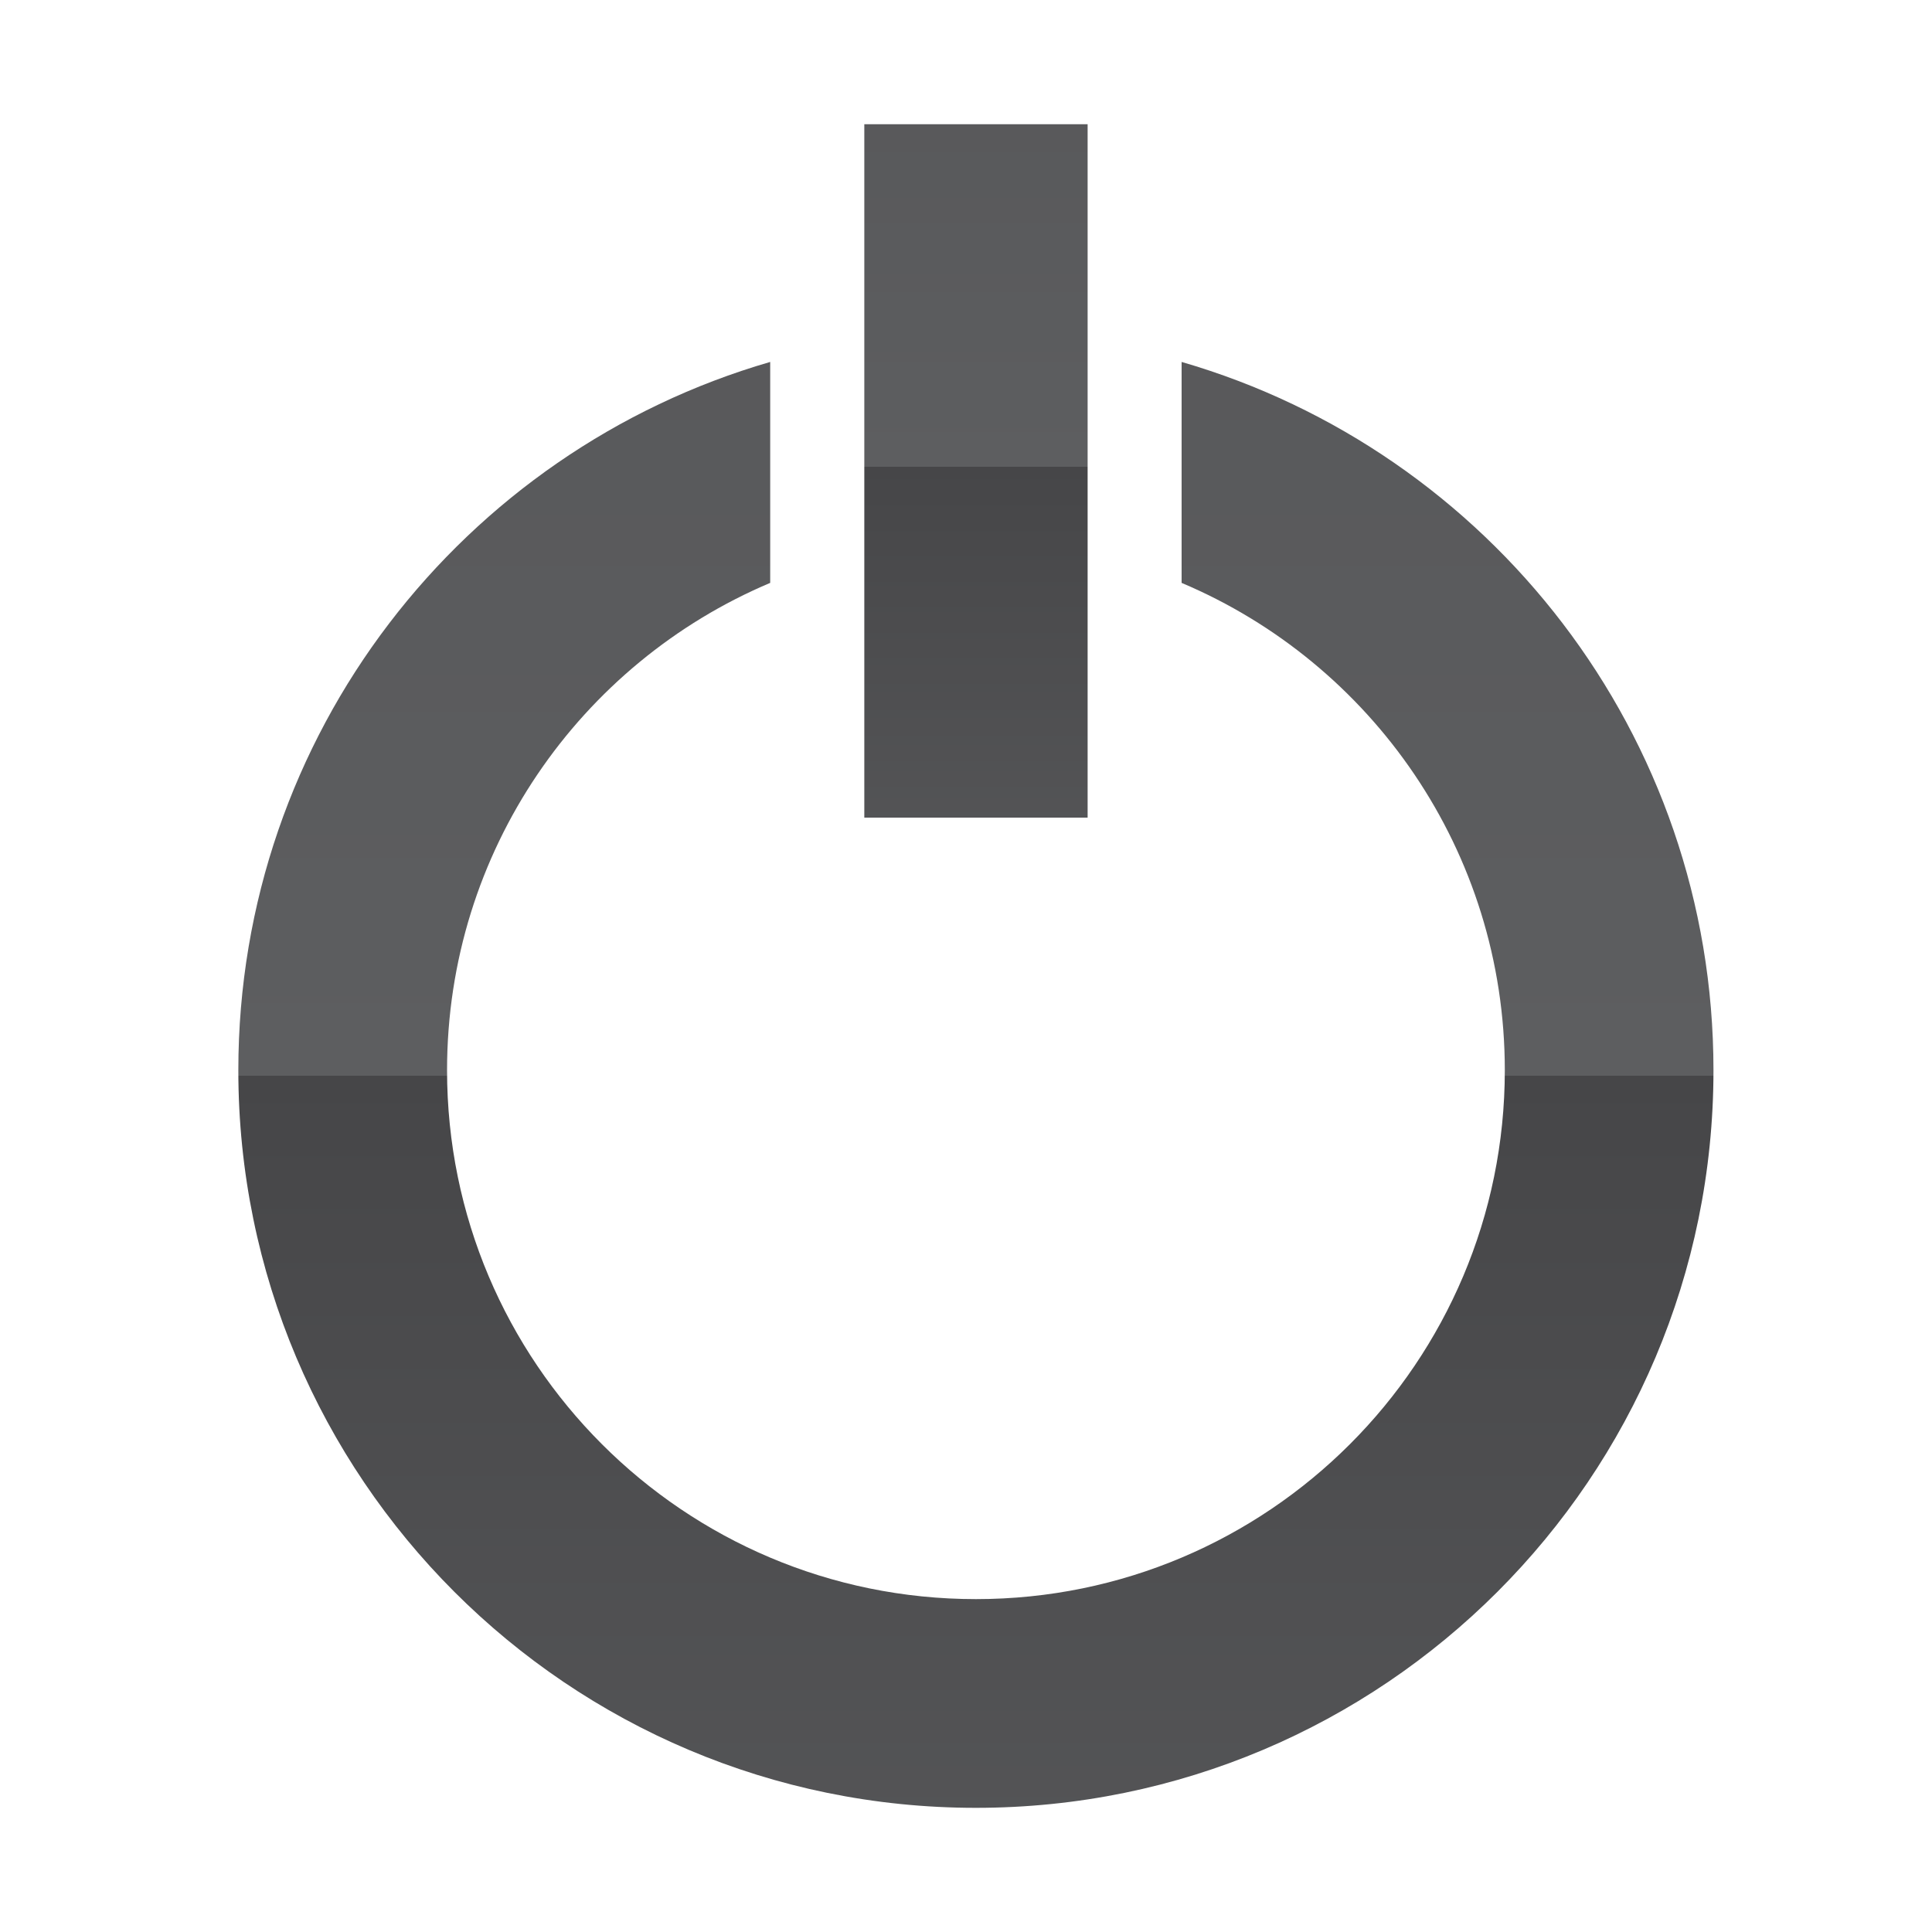 <?xml version="1.0" encoding="UTF-8" standalone="no"?>
<!-- Created with Inkscape (http://www.inkscape.org/) -->

<svg
        xmlns:dc="http://purl.org/dc/elements/1.1/"
        xmlns:cc="http://creativecommons.org/ns#"
        xmlns:rdf="http://www.w3.org/1999/02/22-rdf-syntax-ns#"
        xmlns="http://www.w3.org/2000/svg"
        xmlns:xlink="http://www.w3.org/1999/xlink"
        xmlns:sodipodi="http://sodipodi.sourceforge.net/DTD/sodipodi-0.dtd"
        xmlns:inkscape="http://www.inkscape.org/namespaces/inkscape"
        width="31.12"
        height="31.12"
        id="svg14470"
        version="1.1"
        inkscape:version="0.48.0 r9654"
        sodipodi:docname="exit.svg">
  <defs
     id="defs14472">
    <inkscape:perspective
       sodipodi:type="inkscape:persp3d"
       inkscape:vp_x="0 : 526.18109 : 1"
       inkscape:vp_y="0 : 1000 : 0"
       inkscape:vp_z="744.09448 : 526.18109 : 1"
       inkscape:persp3d-origin="372.04724 : 350.78739 : 1"
       id="perspective14478" />
    <inkscape:perspective
       id="perspective14431"
       inkscape:persp3d-origin="0.5 : 0.33333333 : 1"
       inkscape:vp_z="1 : 0.5 : 1"
       inkscape:vp_y="0 : 1000 : 0"
       inkscape:vp_x="0 : 0.5 : 1"
       sodipodi:type="inkscape:persp3d" />
    <linearGradient
       inkscape:collect="always"
       xlink:href="#XMLID_293_"
       id="linearGradient12102"
       gradientUnits="userSpaceOnUse"
       x1="512.333"
       y1="269.134"
       x2="512.333"
       y2="217.53" />
    <linearGradient
       id="XMLID_293_"
       gradientUnits="userSpaceOnUse"
       x1="512.333"
       y1="269.134"
       x2="512.333"
       y2="217.53">
      <stop
         offset="0"
         style="stop-color:#636466"
         id="stop4324" />
      <stop
         offset="0.5"
         style="stop-color:#464648"
         id="stop4326" />
      <stop
         offset="0.5"
         style="stop-color:#5D5E60"
         id="stop4328" />
      <stop
         offset="1"
         style="stop-color:#535355"
         id="stop4330" />
    </linearGradient>
    <linearGradient
       inkscape:collect="always"
       xlink:href="#XMLID_294_"
       id="linearGradient12104"
       gradientUnits="userSpaceOnUse"
       x1="512.333"
       y1="245.893"
       x2="512.333"
       y2="221.145" />
    <linearGradient
       id="XMLID_294_"
       gradientUnits="userSpaceOnUse"
       x1="512.333"
       y1="245.893"
       x2="512.333"
       y2="221.145">
      <stop
         offset="0"
         style="stop-color:#636466"
         id="stop4335" />
      <stop
         offset="0.5"
         style="stop-color:#464648"
         id="stop4337" />
      <stop
         offset="0.5"
         style="stop-color:#5D5E60"
         id="stop4339" />
      <stop
         offset="1"
         style="stop-color:#535355"
         id="stop4341" />
    </linearGradient>
  </defs>
  <sodipodi:namedview
     id="base"
     pagecolor="#ffffff"
     bordercolor="#666666"
     borderopacity="1.0"
     inkscape:pageopacity="0.0"
     inkscape:pageshadow="2"
     inkscape:zoom="11.2"
     inkscape:cx="21.572312"
     inkscape:cy="18.619697"
     inkscape:document-units="px"
     inkscape:current-layer="layer1"
     showgrid="false"
     inkscape:window-width="1366"
     inkscape:window-height="695"
     inkscape:window-x="0"
     inkscape:window-y="24"
     inkscape:window-maximized="1"
     fit-margin-top="2"
     fit-margin-bottom="2"
     fit-margin-left="0"
     fit-margin-right="0" />
  <g
     inkscape:label="Layer 1"
     inkscape:groupmode="layer"
     id="layer1"
     transform="translate(-393.834,-499.659)">
    <g
       transform="translate(-102.779,273.656)"
       id="g4321">
      <linearGradient
         id="linearGradient14448"
         gradientUnits="userSpaceOnUse"
         x1="512.333"
         y1="269.134"
         x2="512.333"
         y2="217.53">
        <stop
           offset="0"
           style="stop-color:#636466"
           id="stop14450" />
        <stop
           offset="0.5"
           style="stop-color:#464648"
           id="stop14452" />
        <stop
           offset="0.5"
           style="stop-color:#5D5E60"
           id="stop14454" />
        <stop
           offset="1"
           style="stop-color:#535355"
           id="stop14456" />
      </linearGradient>
      <path
         d="m 515.646,231.833 v 3.559 c 3.06,1.292 5.206,4.32 5.206,7.85 0,4.705 -3.814,8.519 -8.519,8.519 -4.705,0 -8.519,-3.814 -8.519,-8.519 0,-3.53 2.146,-6.558 5.205,-7.85 v -3.559 c -4.949,1.435 -8.567,5.998 -8.567,11.41 0,6.561 5.318,11.88 11.88,11.88 6.562,0 11.881,-5.319 11.881,-11.88 0.001,-5.412 -3.618,-9.975 -8.567,-11.41 z"
         id="path4332"
         style="fill:url(#linearGradient12102)"
         inkscape:connector-curvature="0" />
      <linearGradient
         id="linearGradient14459"
         gradientUnits="userSpaceOnUse"
         x1="512.333"
         y1="245.893"
         x2="512.333"
         y2="221.145">
        <stop
           offset="0"
           style="stop-color:#636466"
           id="stop14461" />
        <stop
           offset="0.5"
           style="stop-color:#464648"
           id="stop14463" />
        <stop
           offset="0.5"
           style="stop-color:#5D5E60"
           id="stop14465" />
        <stop
           offset="1"
           style="stop-color:#535355"
           id="stop14467" />
      </linearGradient>
      <rect
         x="510.535"
         y="228.004"
         width="3.597"
         height="11.169"
         id="rect4343"
         style="fill:url(#linearGradient12104)" />
    </g>
  </g>
</svg>
